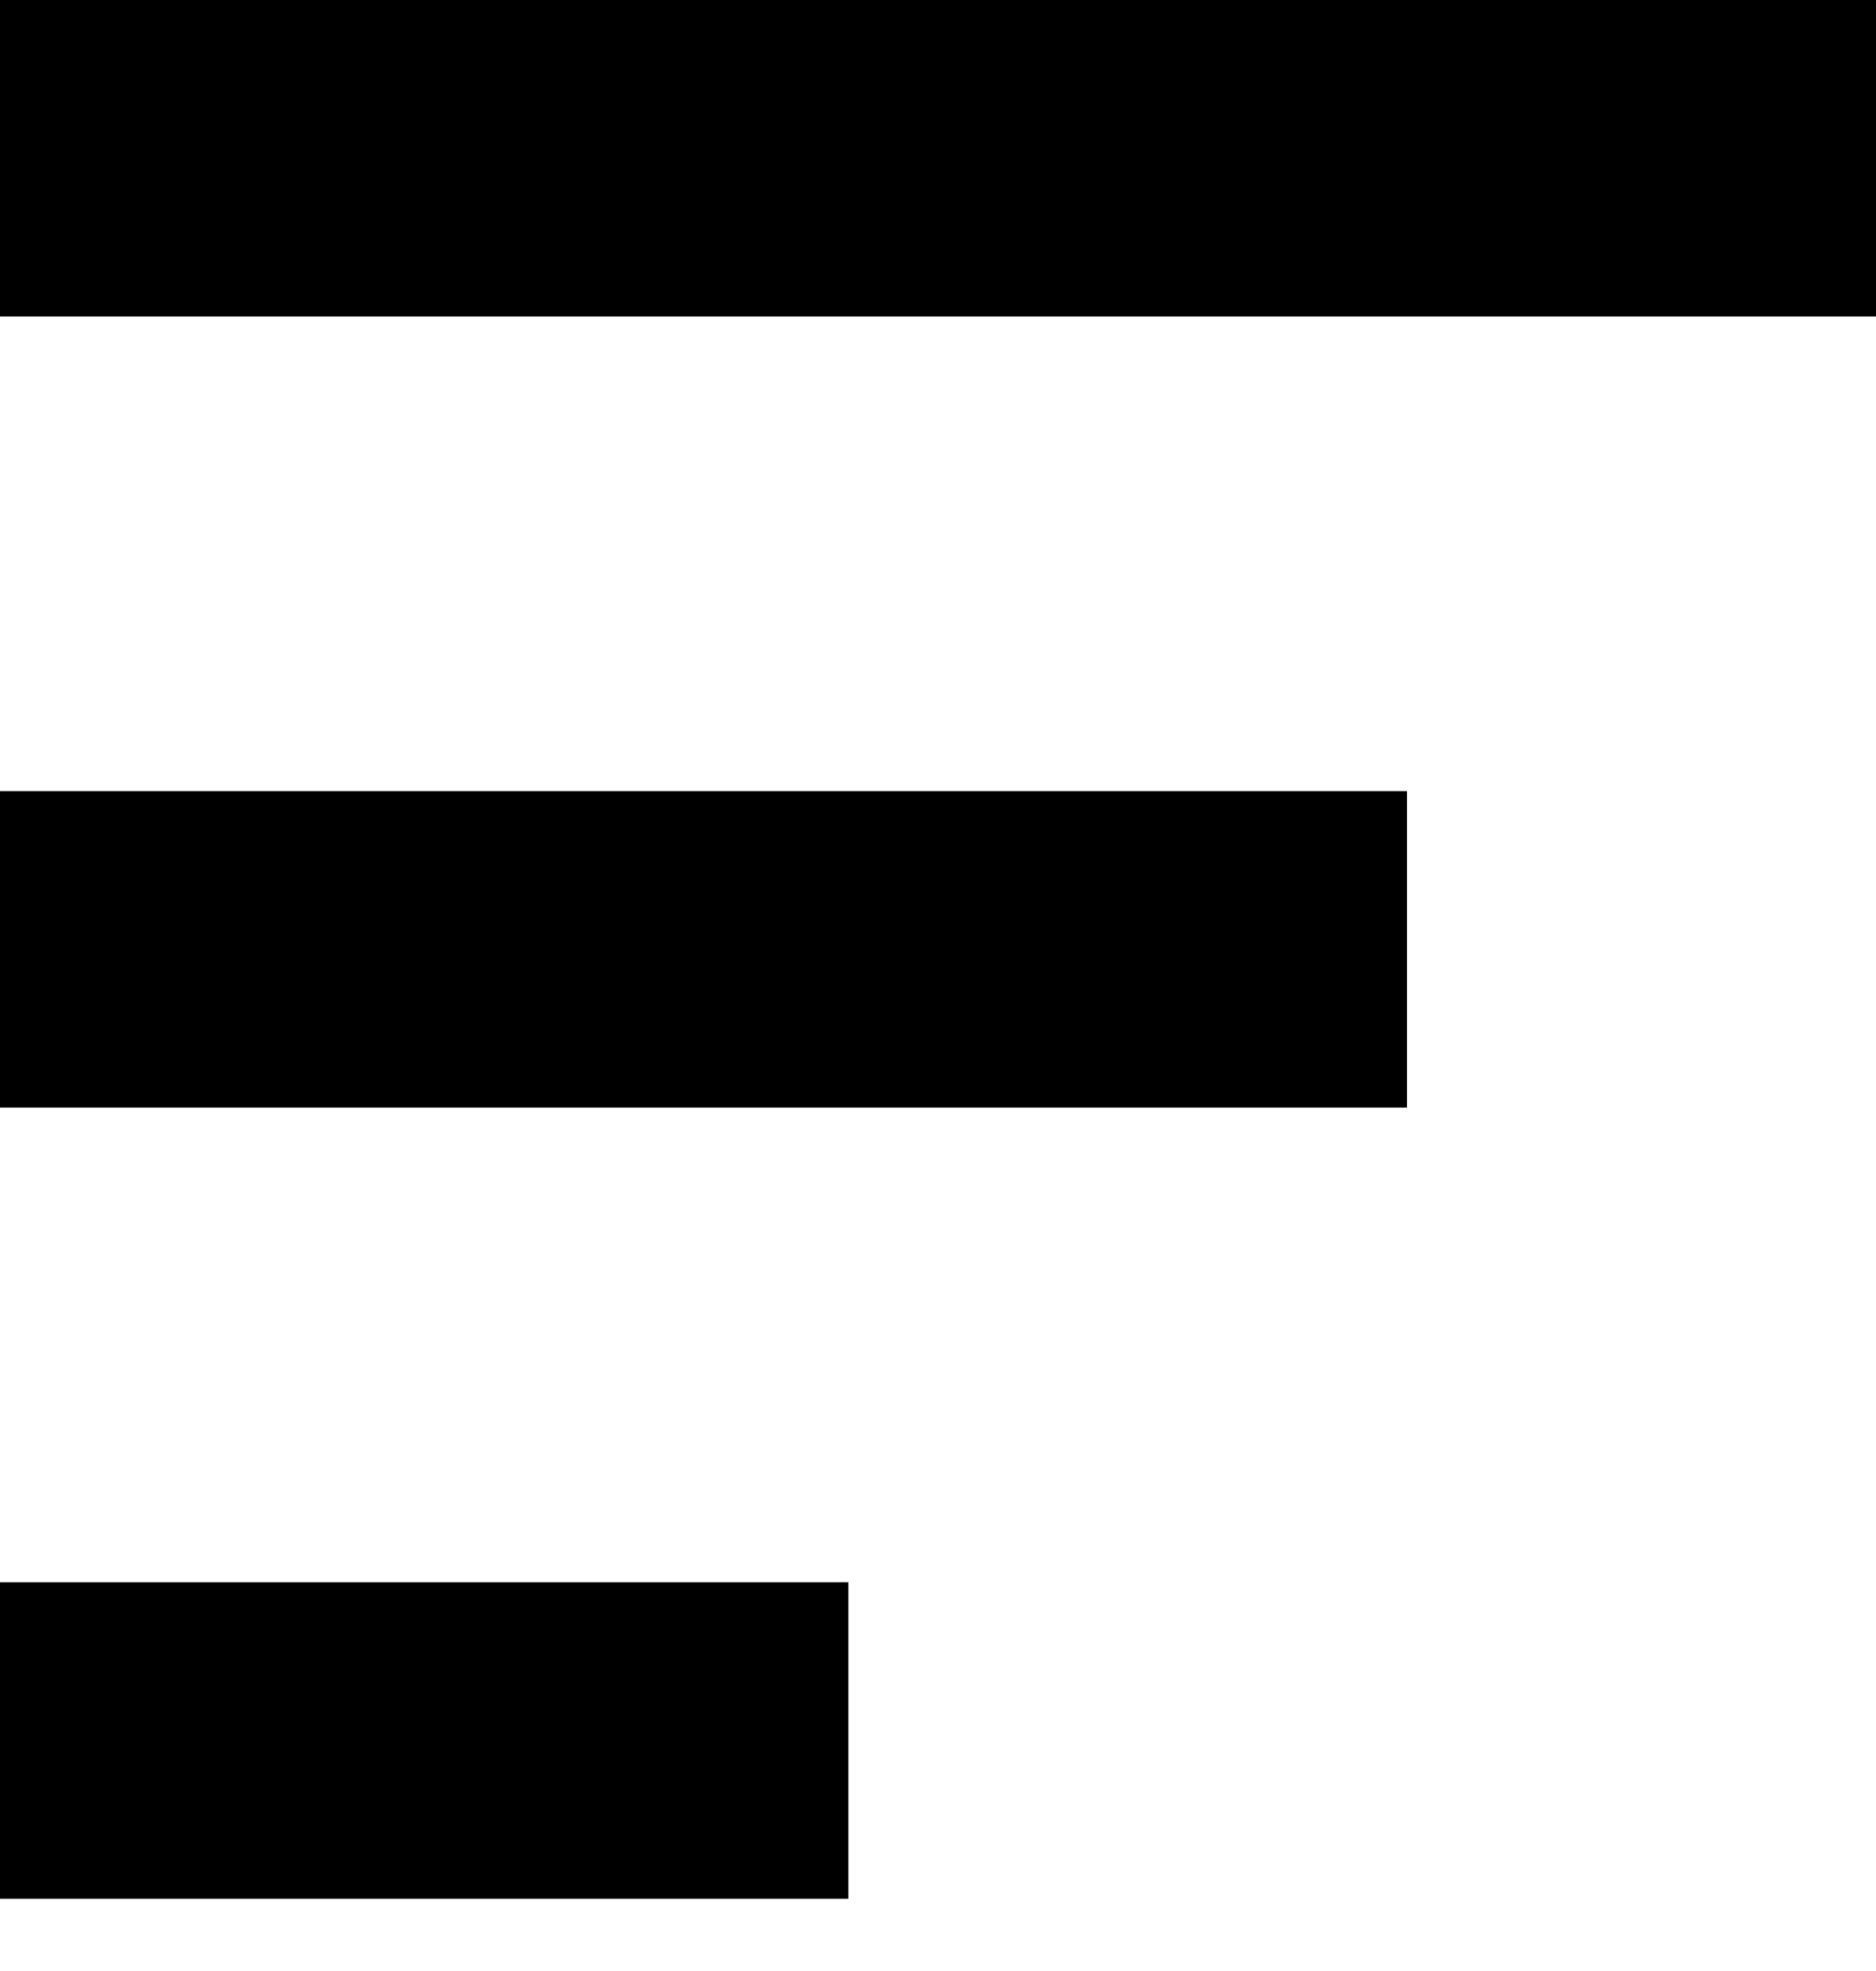 <svg width="20" height="21" viewBox="0 0 20 21" fill="none" xmlns="http://www.w3.org/2000/svg">
<path d="M0 8.429H15V11.801H0V8.429ZM0 0H20V3.372H0V0ZM0 20.23H9.044V16.858H0V20.23Z" fill="black"/>
</svg>
